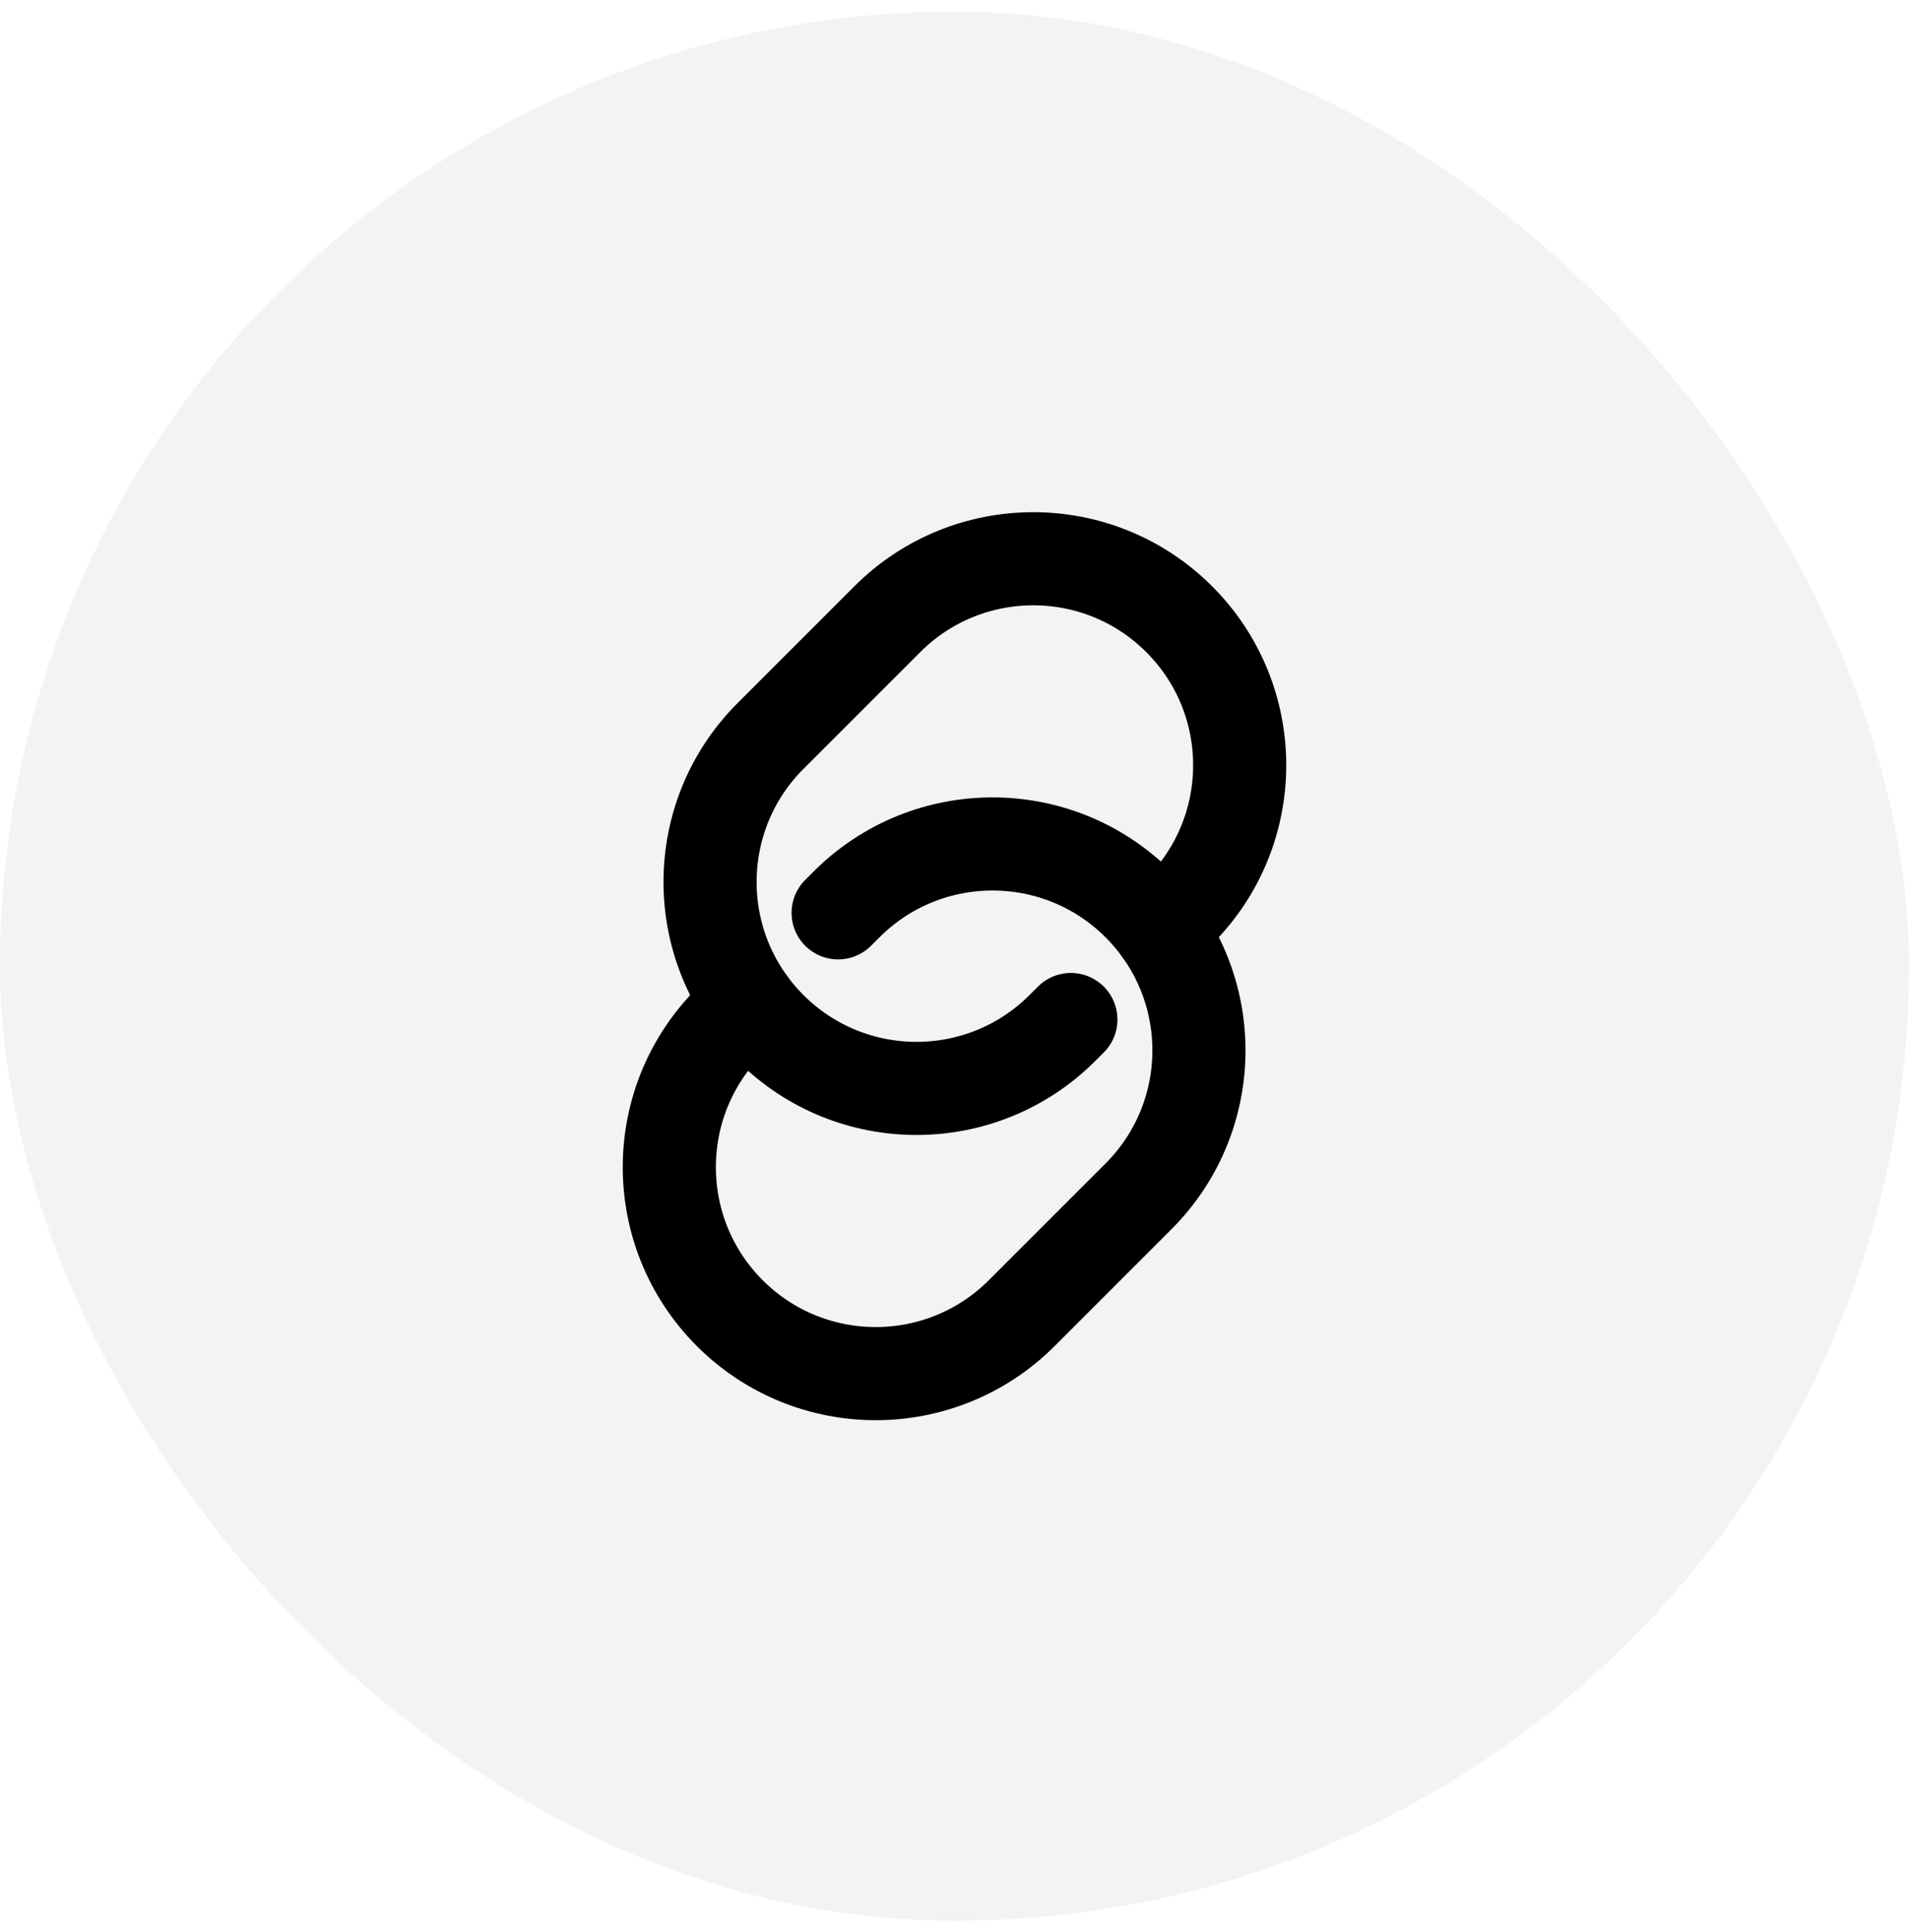 <svg width="82" height="83" viewBox="0 0 82 83" fill="none" xmlns="http://www.w3.org/2000/svg">
<rect y="0.5" width="82" height="82" rx="41" fill="#220808" fill-opacity="0.05"/>
<path d="M36.001 39.209L36.363 38.847C39.826 35.384 45.44 35.384 48.903 38.847C52.366 42.31 52.366 47.924 48.903 51.387L43.887 56.403C40.424 59.866 34.81 59.866 31.347 56.403C27.884 52.94 27.884 47.326 31.347 43.863L32.16 43.05" stroke="black" stroke-width="4" stroke-linecap="round"/>
<path d="M49.84 39.95L50.653 39.137C54.116 35.674 54.116 30.06 50.653 26.597C47.19 23.134 41.576 23.134 38.113 26.597L33.097 31.613C29.634 35.076 29.634 40.69 33.097 44.153C36.56 47.616 42.174 47.616 45.637 44.153L45.999 43.791" stroke="black" stroke-width="4" stroke-linecap="round"/>
</svg>
